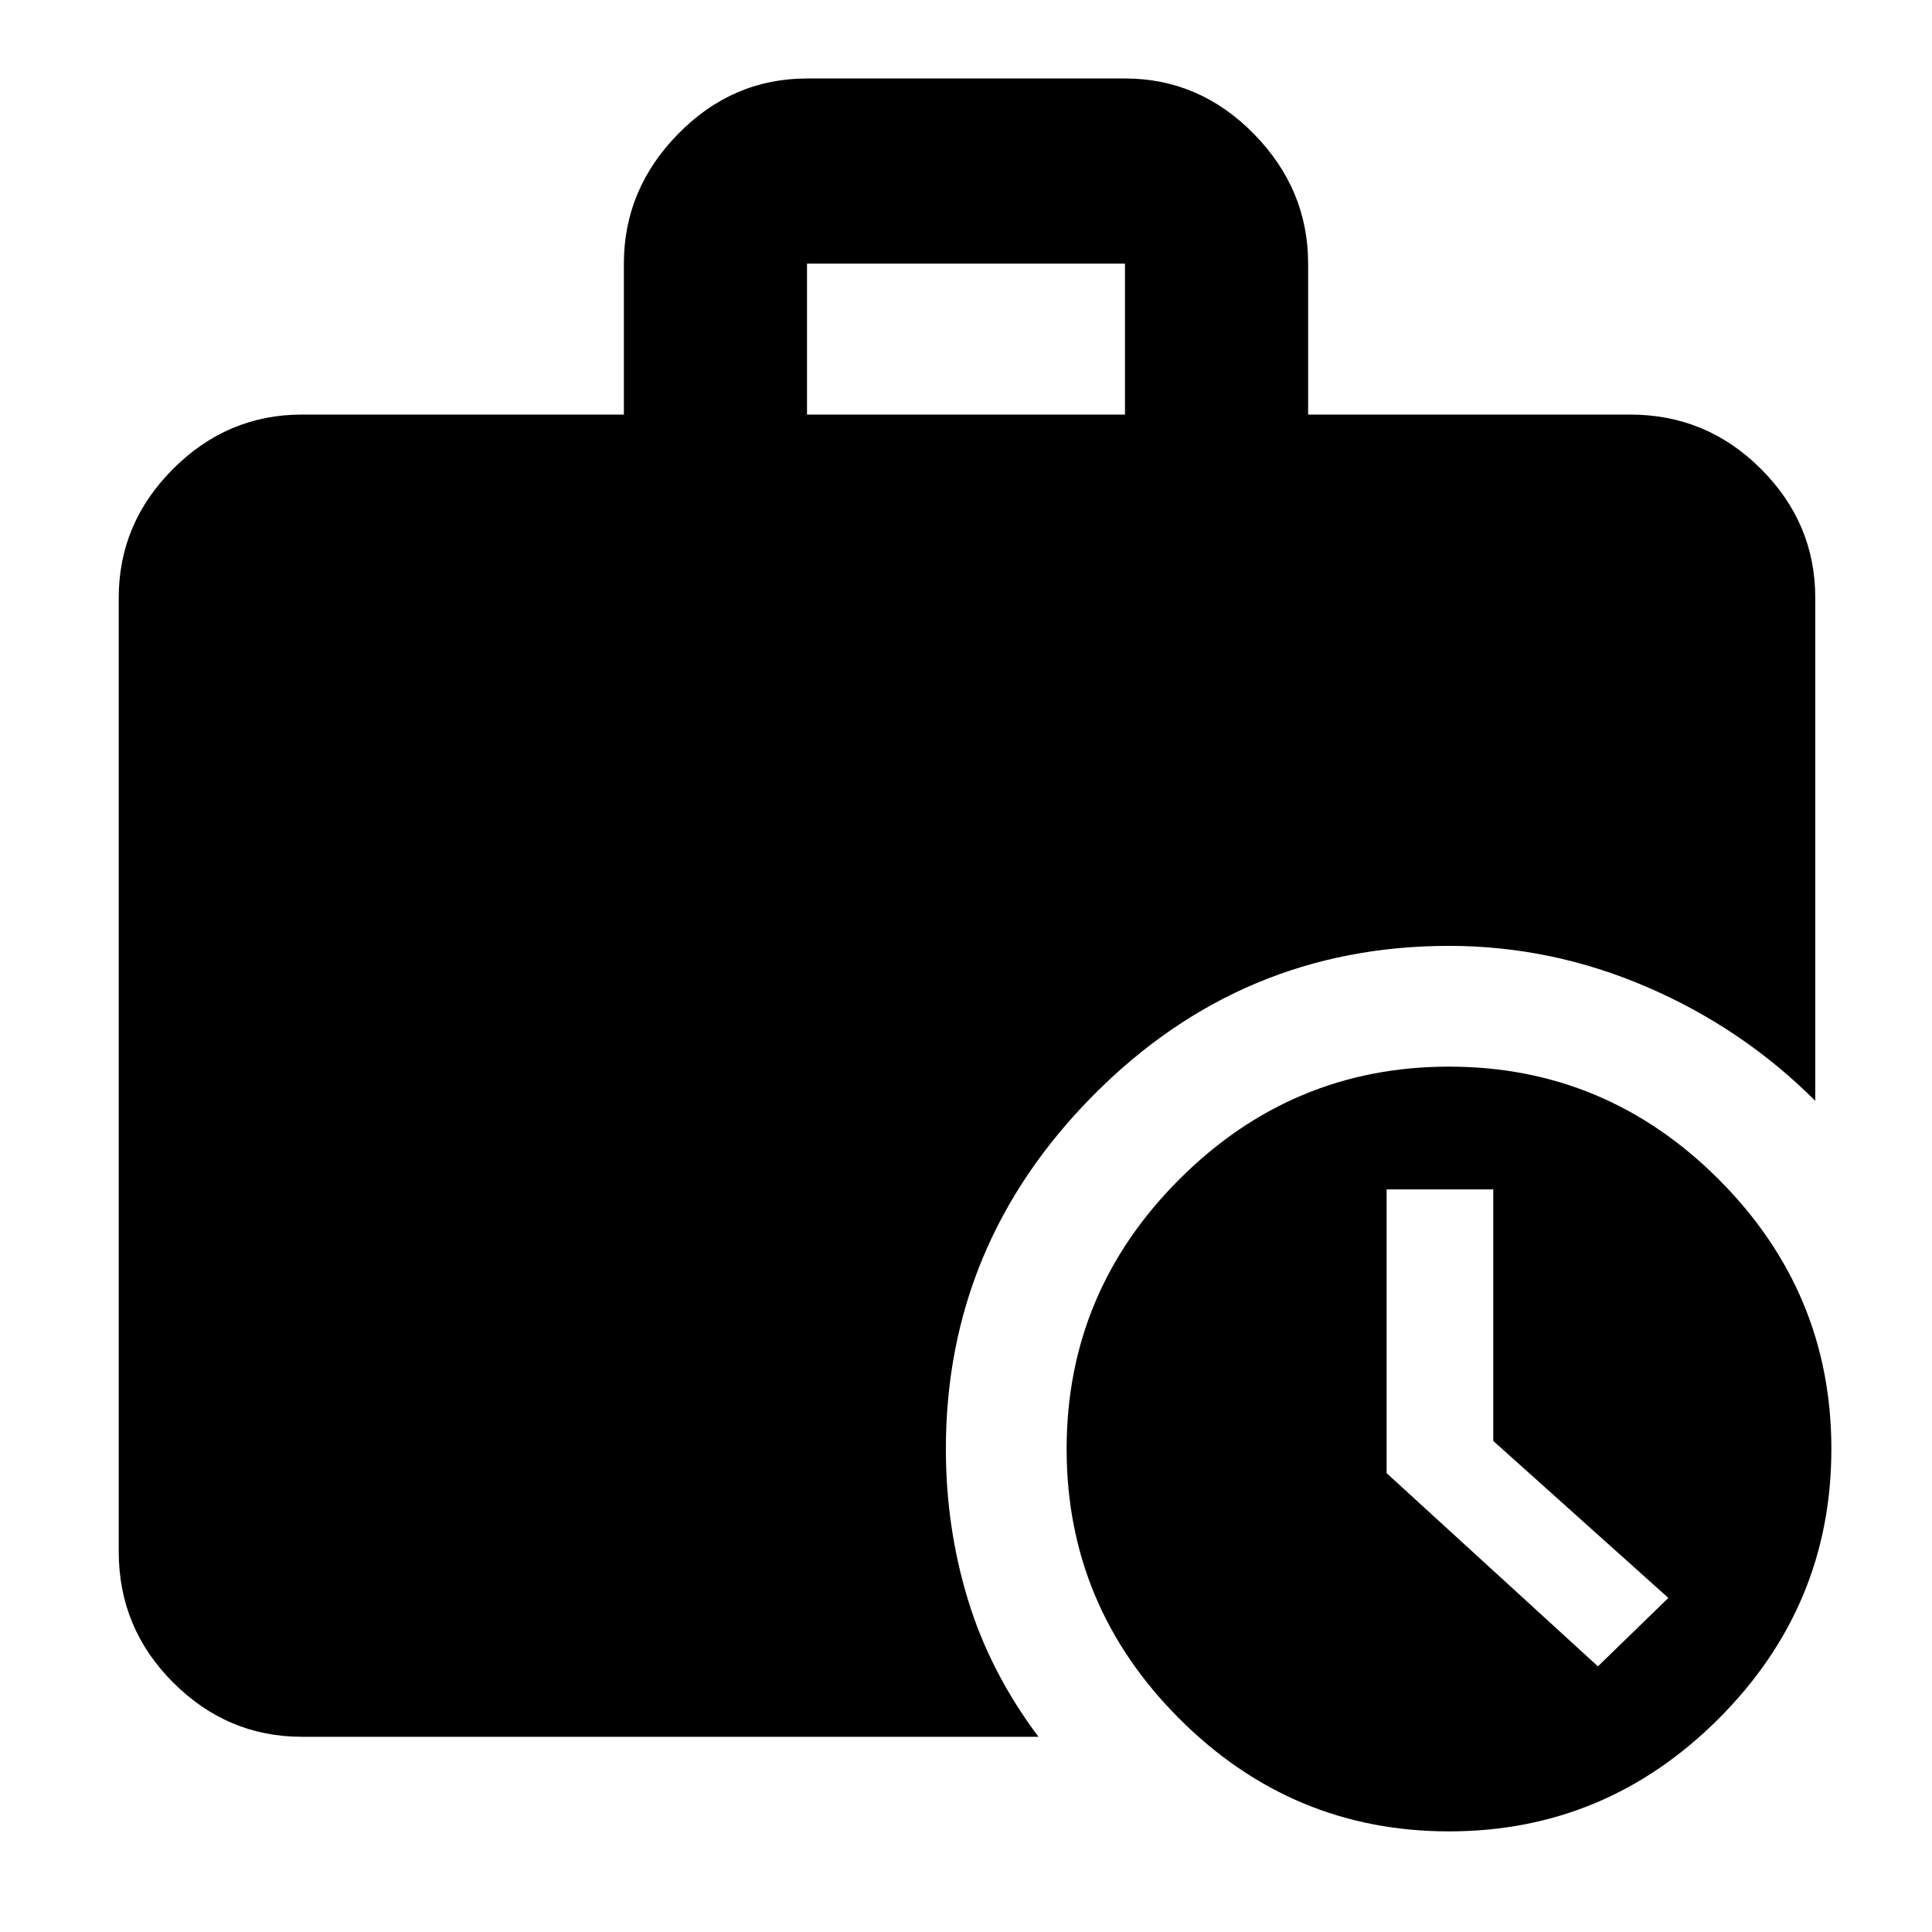 <svg xmlns="http://www.w3.org/2000/svg" height="48" width="48"><path d="M23.5 36q0 1.95.55 3.75t1.75 3.4H7.5q-1.85 0-3.2-1.35t-1.35-3.25v-23.7q0-1.85 1.35-3.2t3.2-1.35h8V6.55q0-1.85 1.35-3.225t3.2-1.375h7.9q1.85 0 3.2 1.375T32.5 6.55v3.75h8q1.9 0 3.25 1.35t1.35 3.2v12.5q-1.8-1.8-4.175-2.825Q38.55 23.5 36 23.5q-5.15 0-8.825 3.7Q23.5 30.9 23.5 36Zm-3.45-25.7h7.9V6.55h-7.9ZM36 45.5q-3.9 0-6.7-2.8-2.8-2.8-2.8-6.7 0-3.9 2.8-6.7 2.8-2.8 6.7-2.8 3.9 0 6.7 2.8 2.8 2.8 2.8 6.7 0 3.9-2.8 6.7-2.8 2.8-6.7 2.8Zm3.7-4.1 1.75-1.7-4.35-3.9v-6.25h-2.65v7.05Z"/></svg>